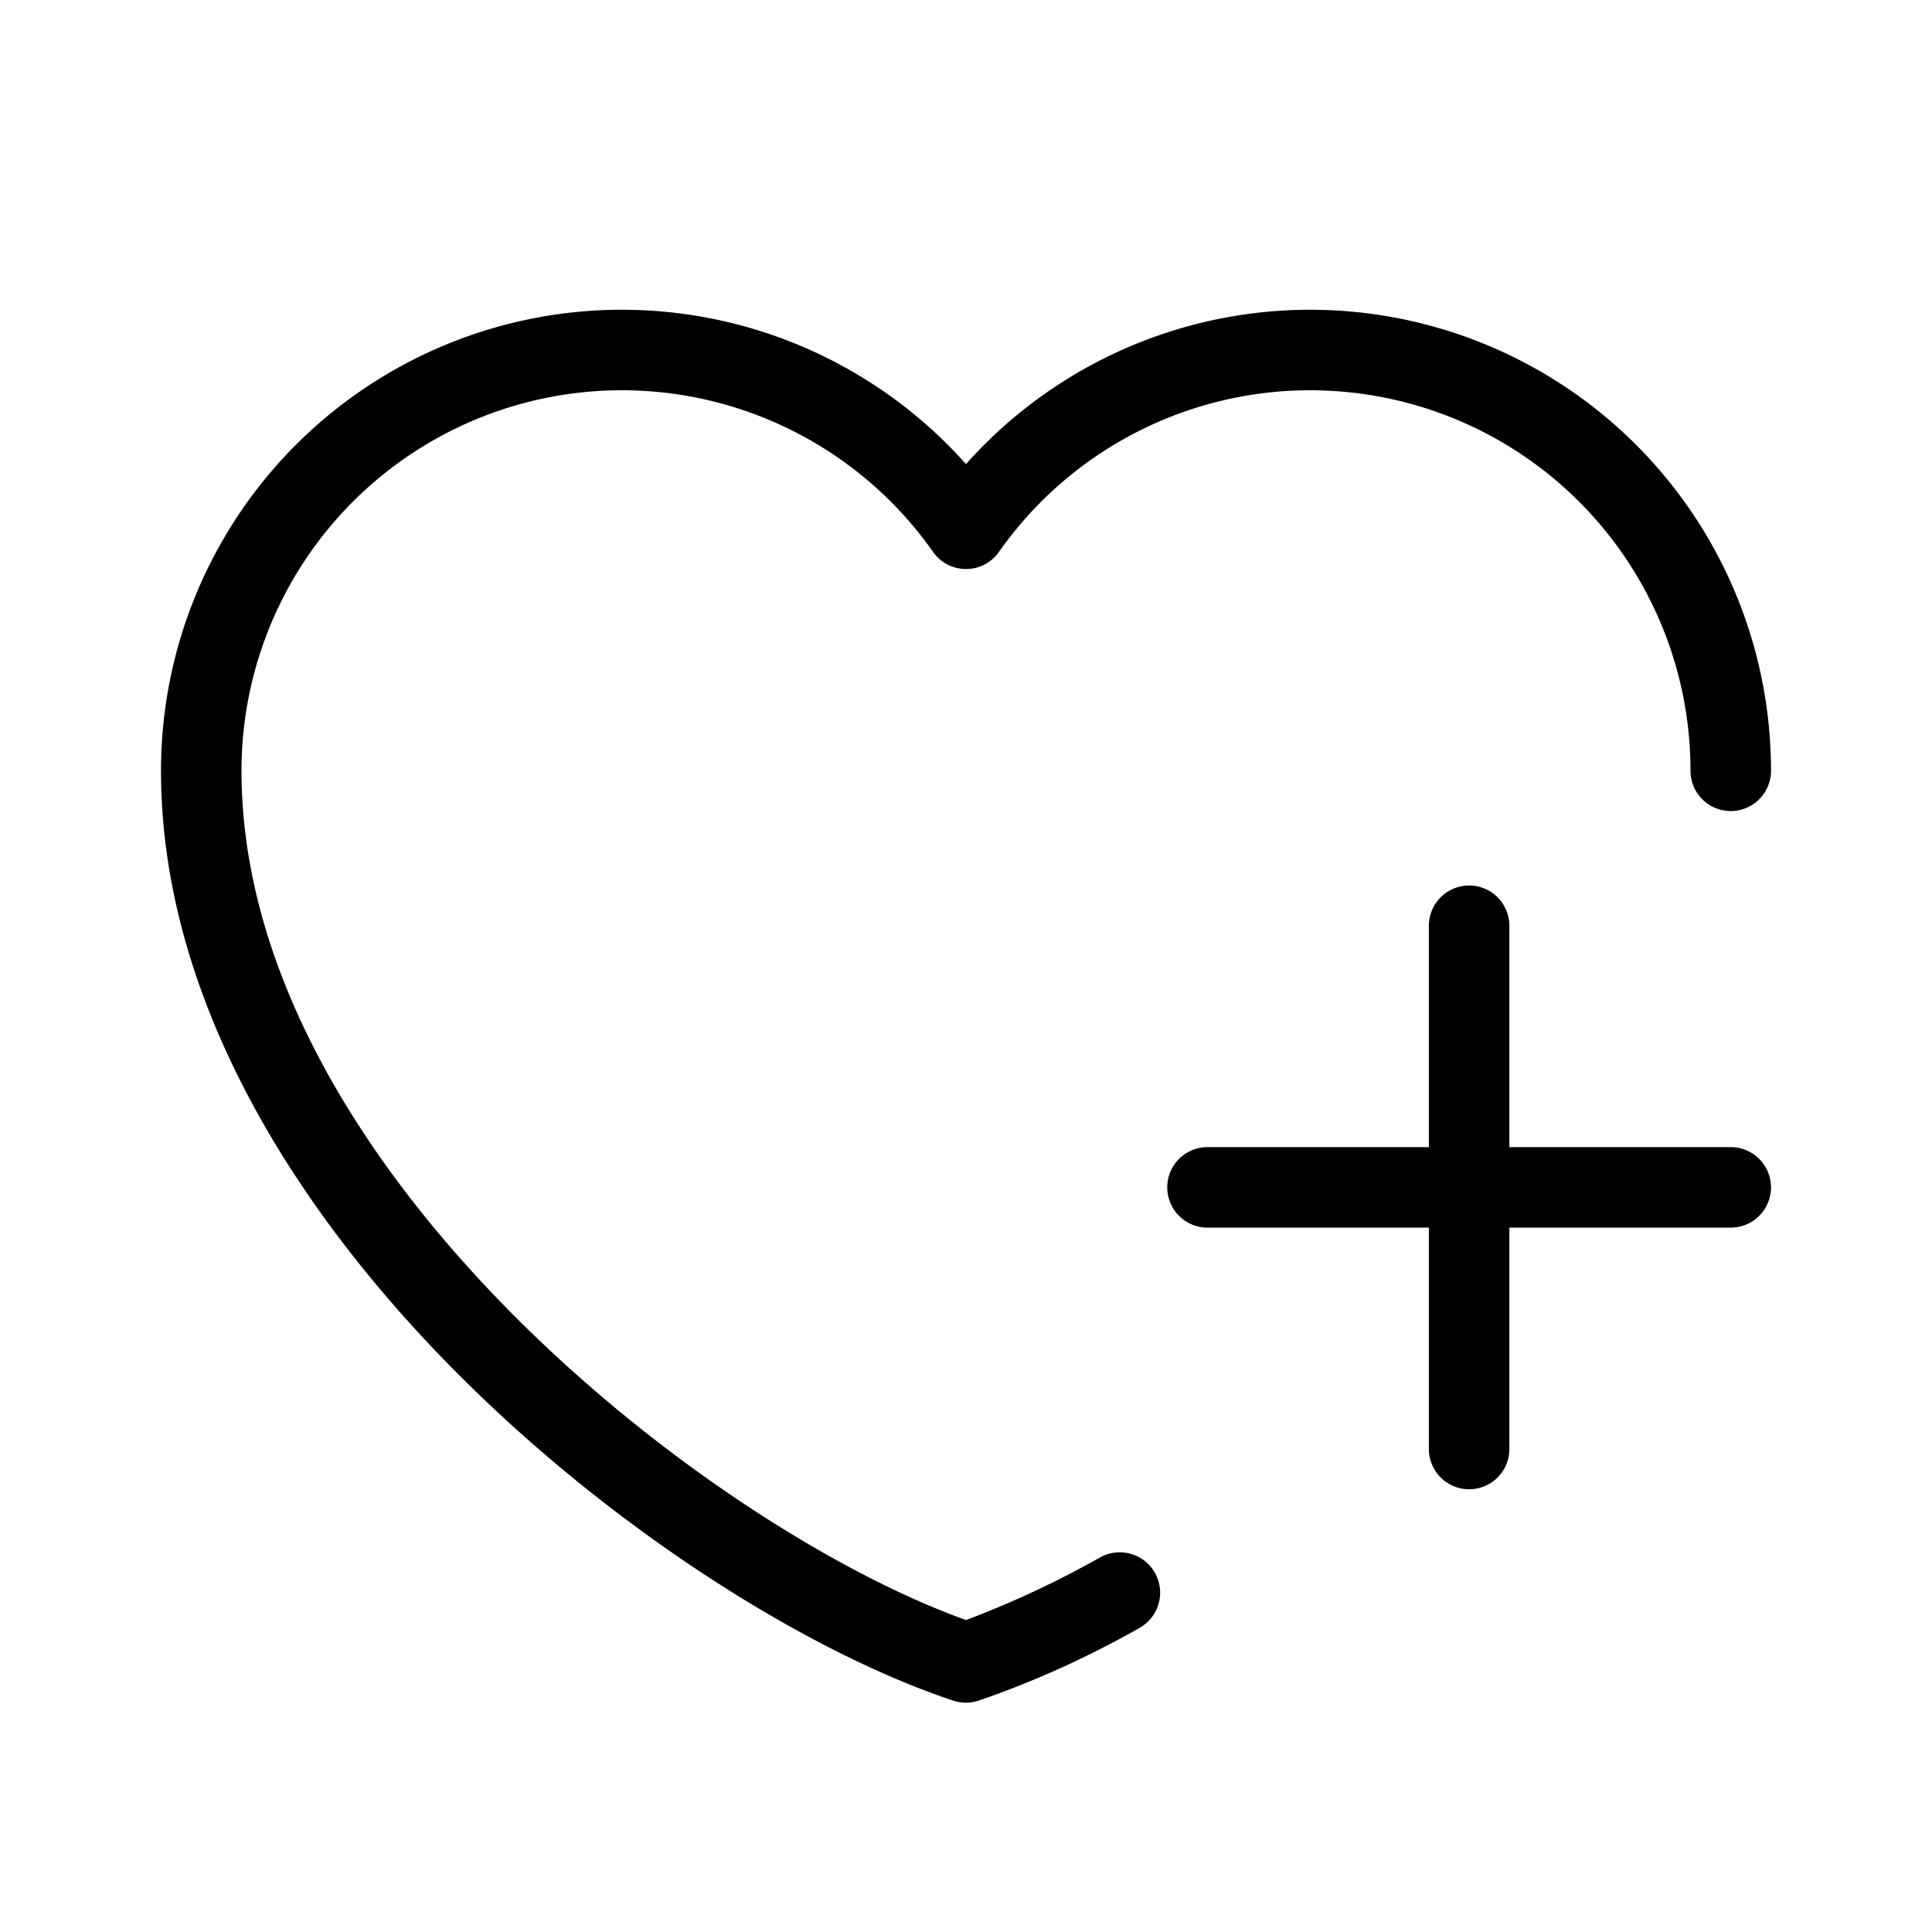 <?xml version="1.0" standalone="no"?><!DOCTYPE svg PUBLIC "-//W3C//DTD SVG 1.1//EN" "http://www.w3.org/Graphics/SVG/1.1/DTD/svg11.dtd"><svg t="1643015527514" class="icon" viewBox="0 0 1024 1024" version="1.1" xmlns="http://www.w3.org/2000/svg" p-id="12979" xmlns:xlink="http://www.w3.org/1999/xlink" width="200" height="200"><defs><style type="text/css"></style></defs><path d="M582.827 825.6A512 512 0 0 1 512 858.667c-137.813-49.493-384-241.92-384-450.133a201.6 201.6 0 0 1 366.507-116.053 21.333 21.333 0 0 0 34.987 0A201.6 201.6 0 0 1 896 408.533a21.333 21.333 0 0 0 42.667 0 244.267 244.267 0 0 0-426.667-162.56 244.267 244.267 0 0 0-426.667 162.56c0 234.667 269.227 442.88 419.84 492.8a21.333 21.333 0 0 0 13.653 0 506.24 506.24 0 0 0 85.333-38.613 21.333 21.333 0 1 0-21.333-37.12zM917.333 608h-117.333V490.667a21.333 21.333 0 0 0-42.667 0v117.333H640a21.333 21.333 0 0 0 0 42.667h117.333V768a21.333 21.333 0 0 0 42.667 0v-117.333H917.333a21.333 21.333 0 0 0 0-42.667z" p-id="12980"></path></svg>